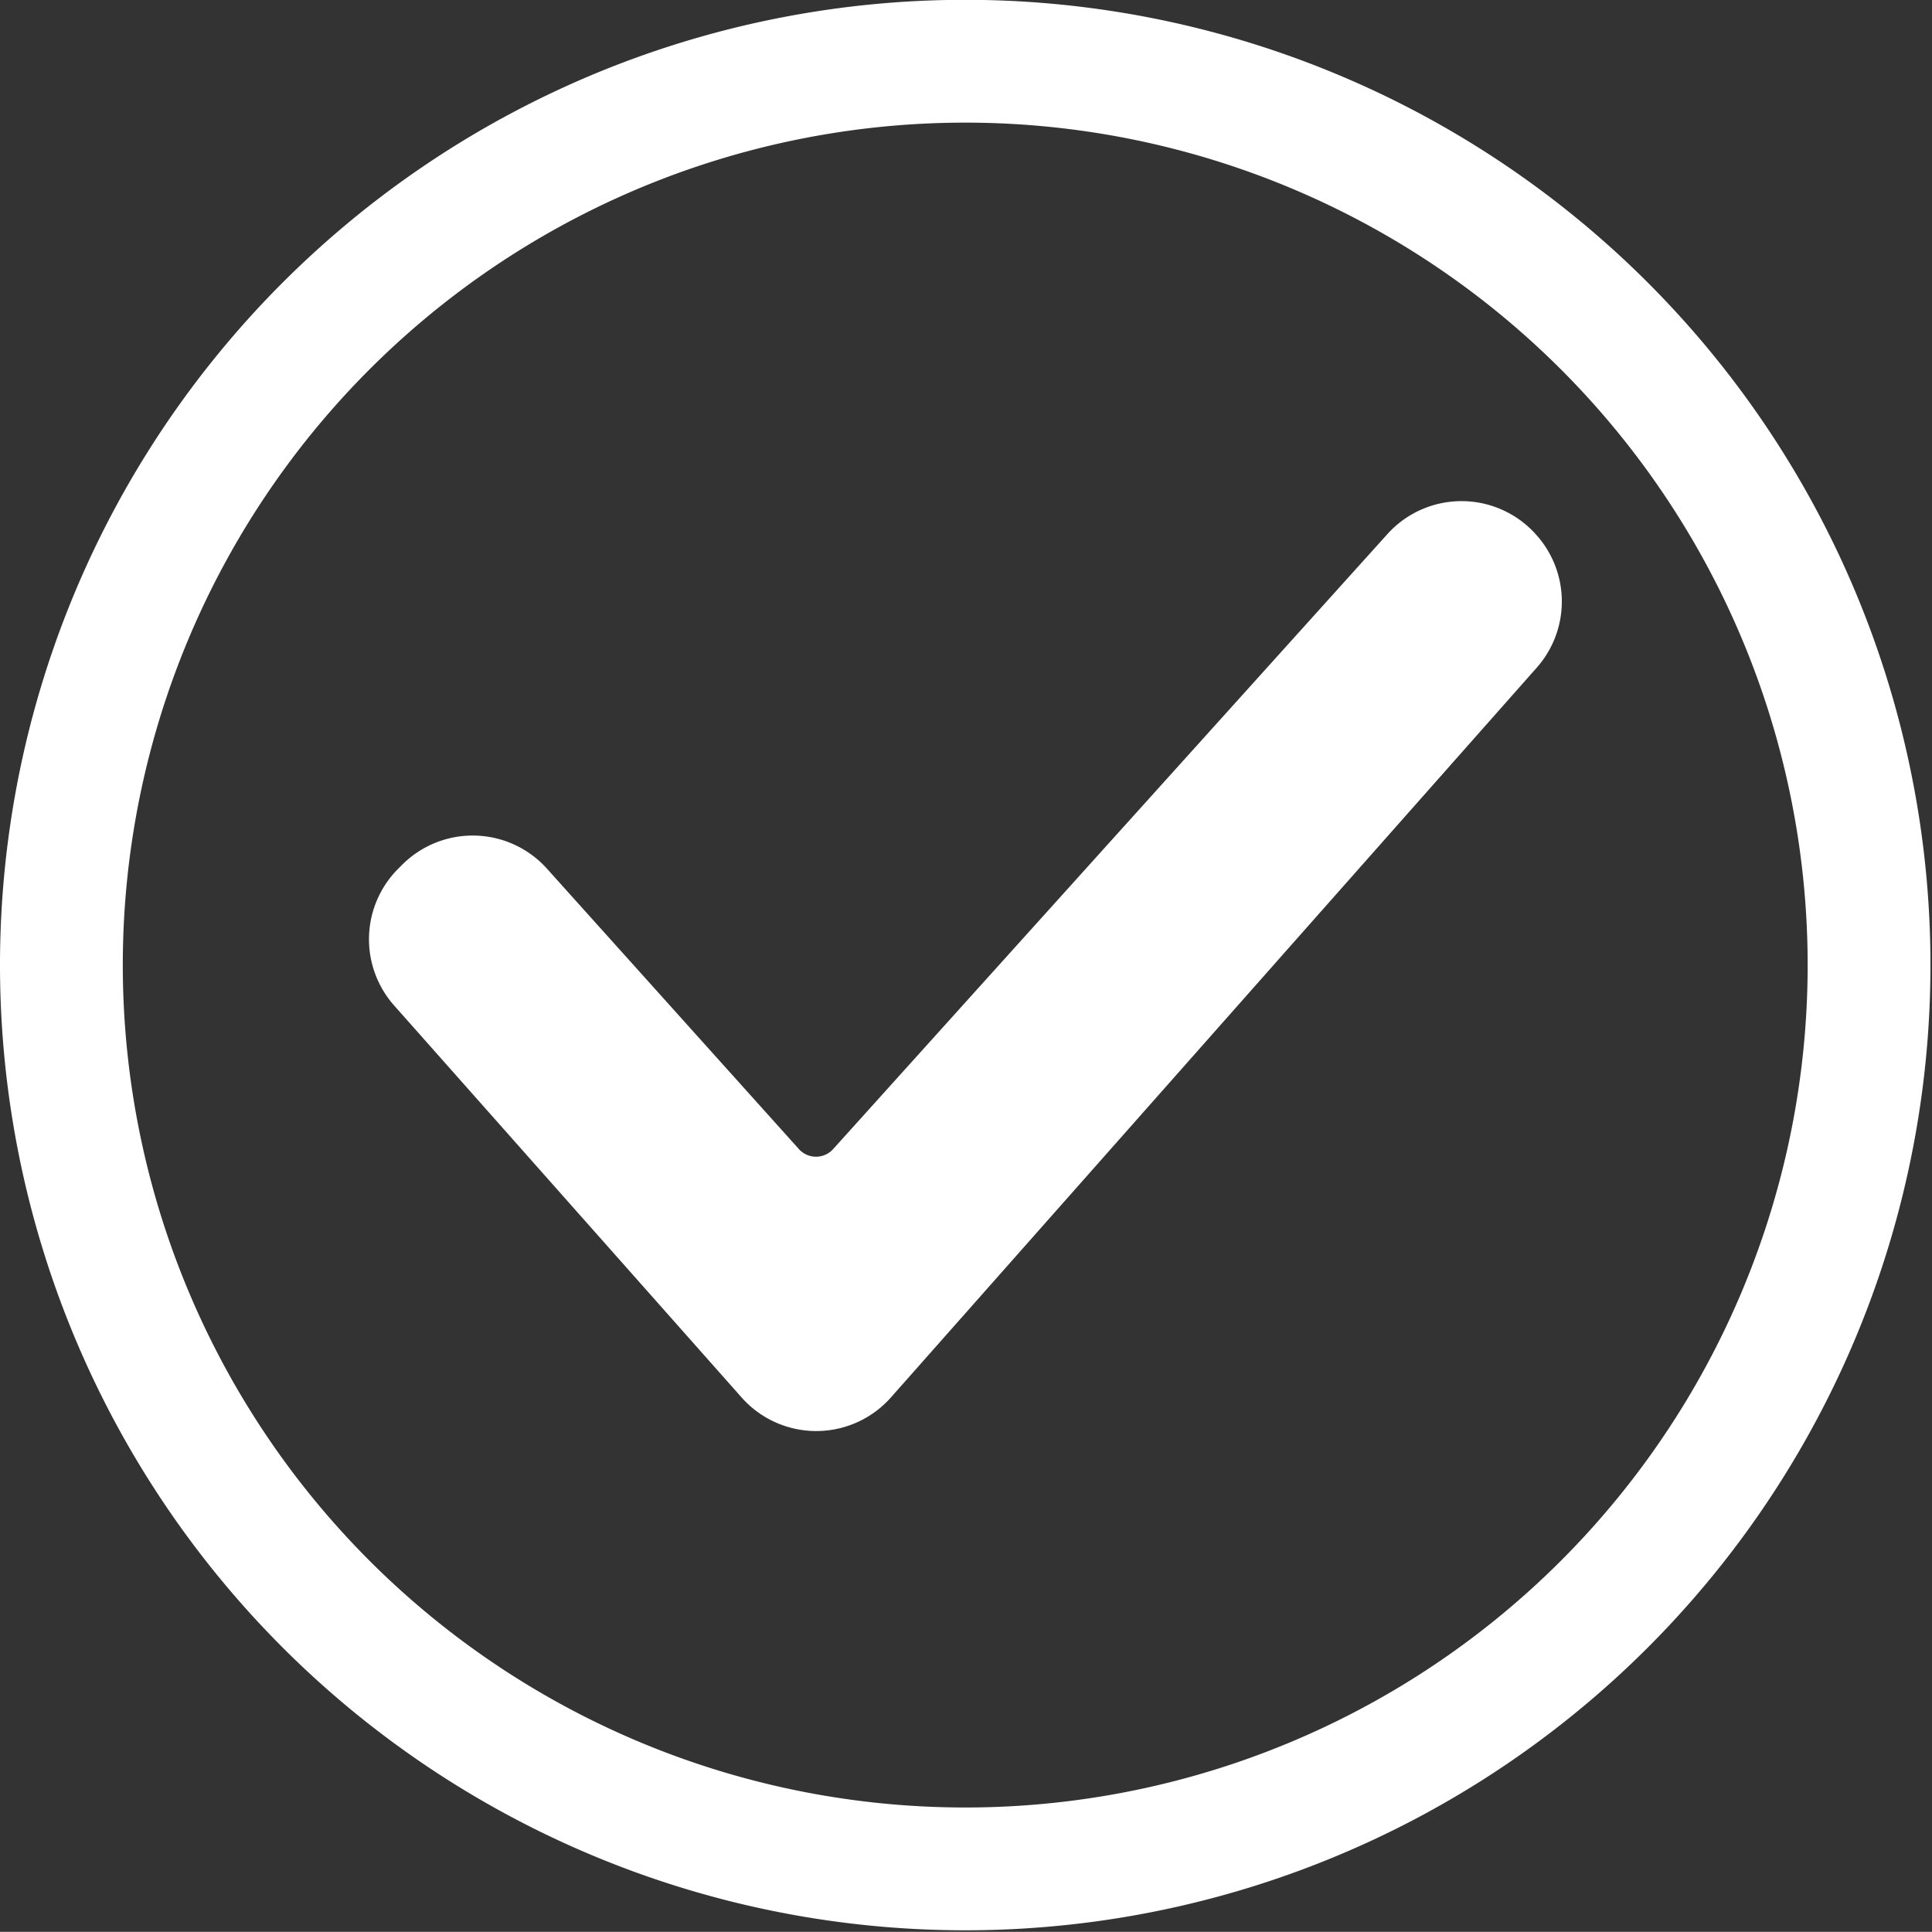 <svg xmlns="http://www.w3.org/2000/svg" width="12.586" height="12.585" viewBox="0 0 12.586 12.585">
  <rect x="0" y="0" width="12.586" height="12.585" fill="#333333" stroke="none"/>
  <g id="Group_371" data-name="Group 371" transform="translate(0.4 0.4)">
    <path id="Path_208" data-name="Path 208" d="M423.623,822.979a5.888,5.888,0,1,0-1.088-3.4A5.889,5.889,0,0,0,423.623,822.979Z" transform="translate(-422.535 -813.682)" fill="none" stroke="#fff" stroke-miterlimit="10" stroke-width="0.8"/>
    <path id="Path_209" data-name="Path 209" d="M435.779,833.28l4.2-4.746a.4.4,0,0,0,0-.537h0a.4.4,0,0,0-.6,0l-3.605,4a.4.4,0,0,1-.6,0l-1.637-1.822a.4.4,0,0,0-.584-.016l-.022.022a.4.4,0,0,0-.017.552l2.257,2.546A.4.4,0,0,0,435.779,833.28Z" transform="translate(-430.558 -824.747)" fill="#fff" stroke="#fff" stroke-width="0.5"/>
  </g>
</svg>
